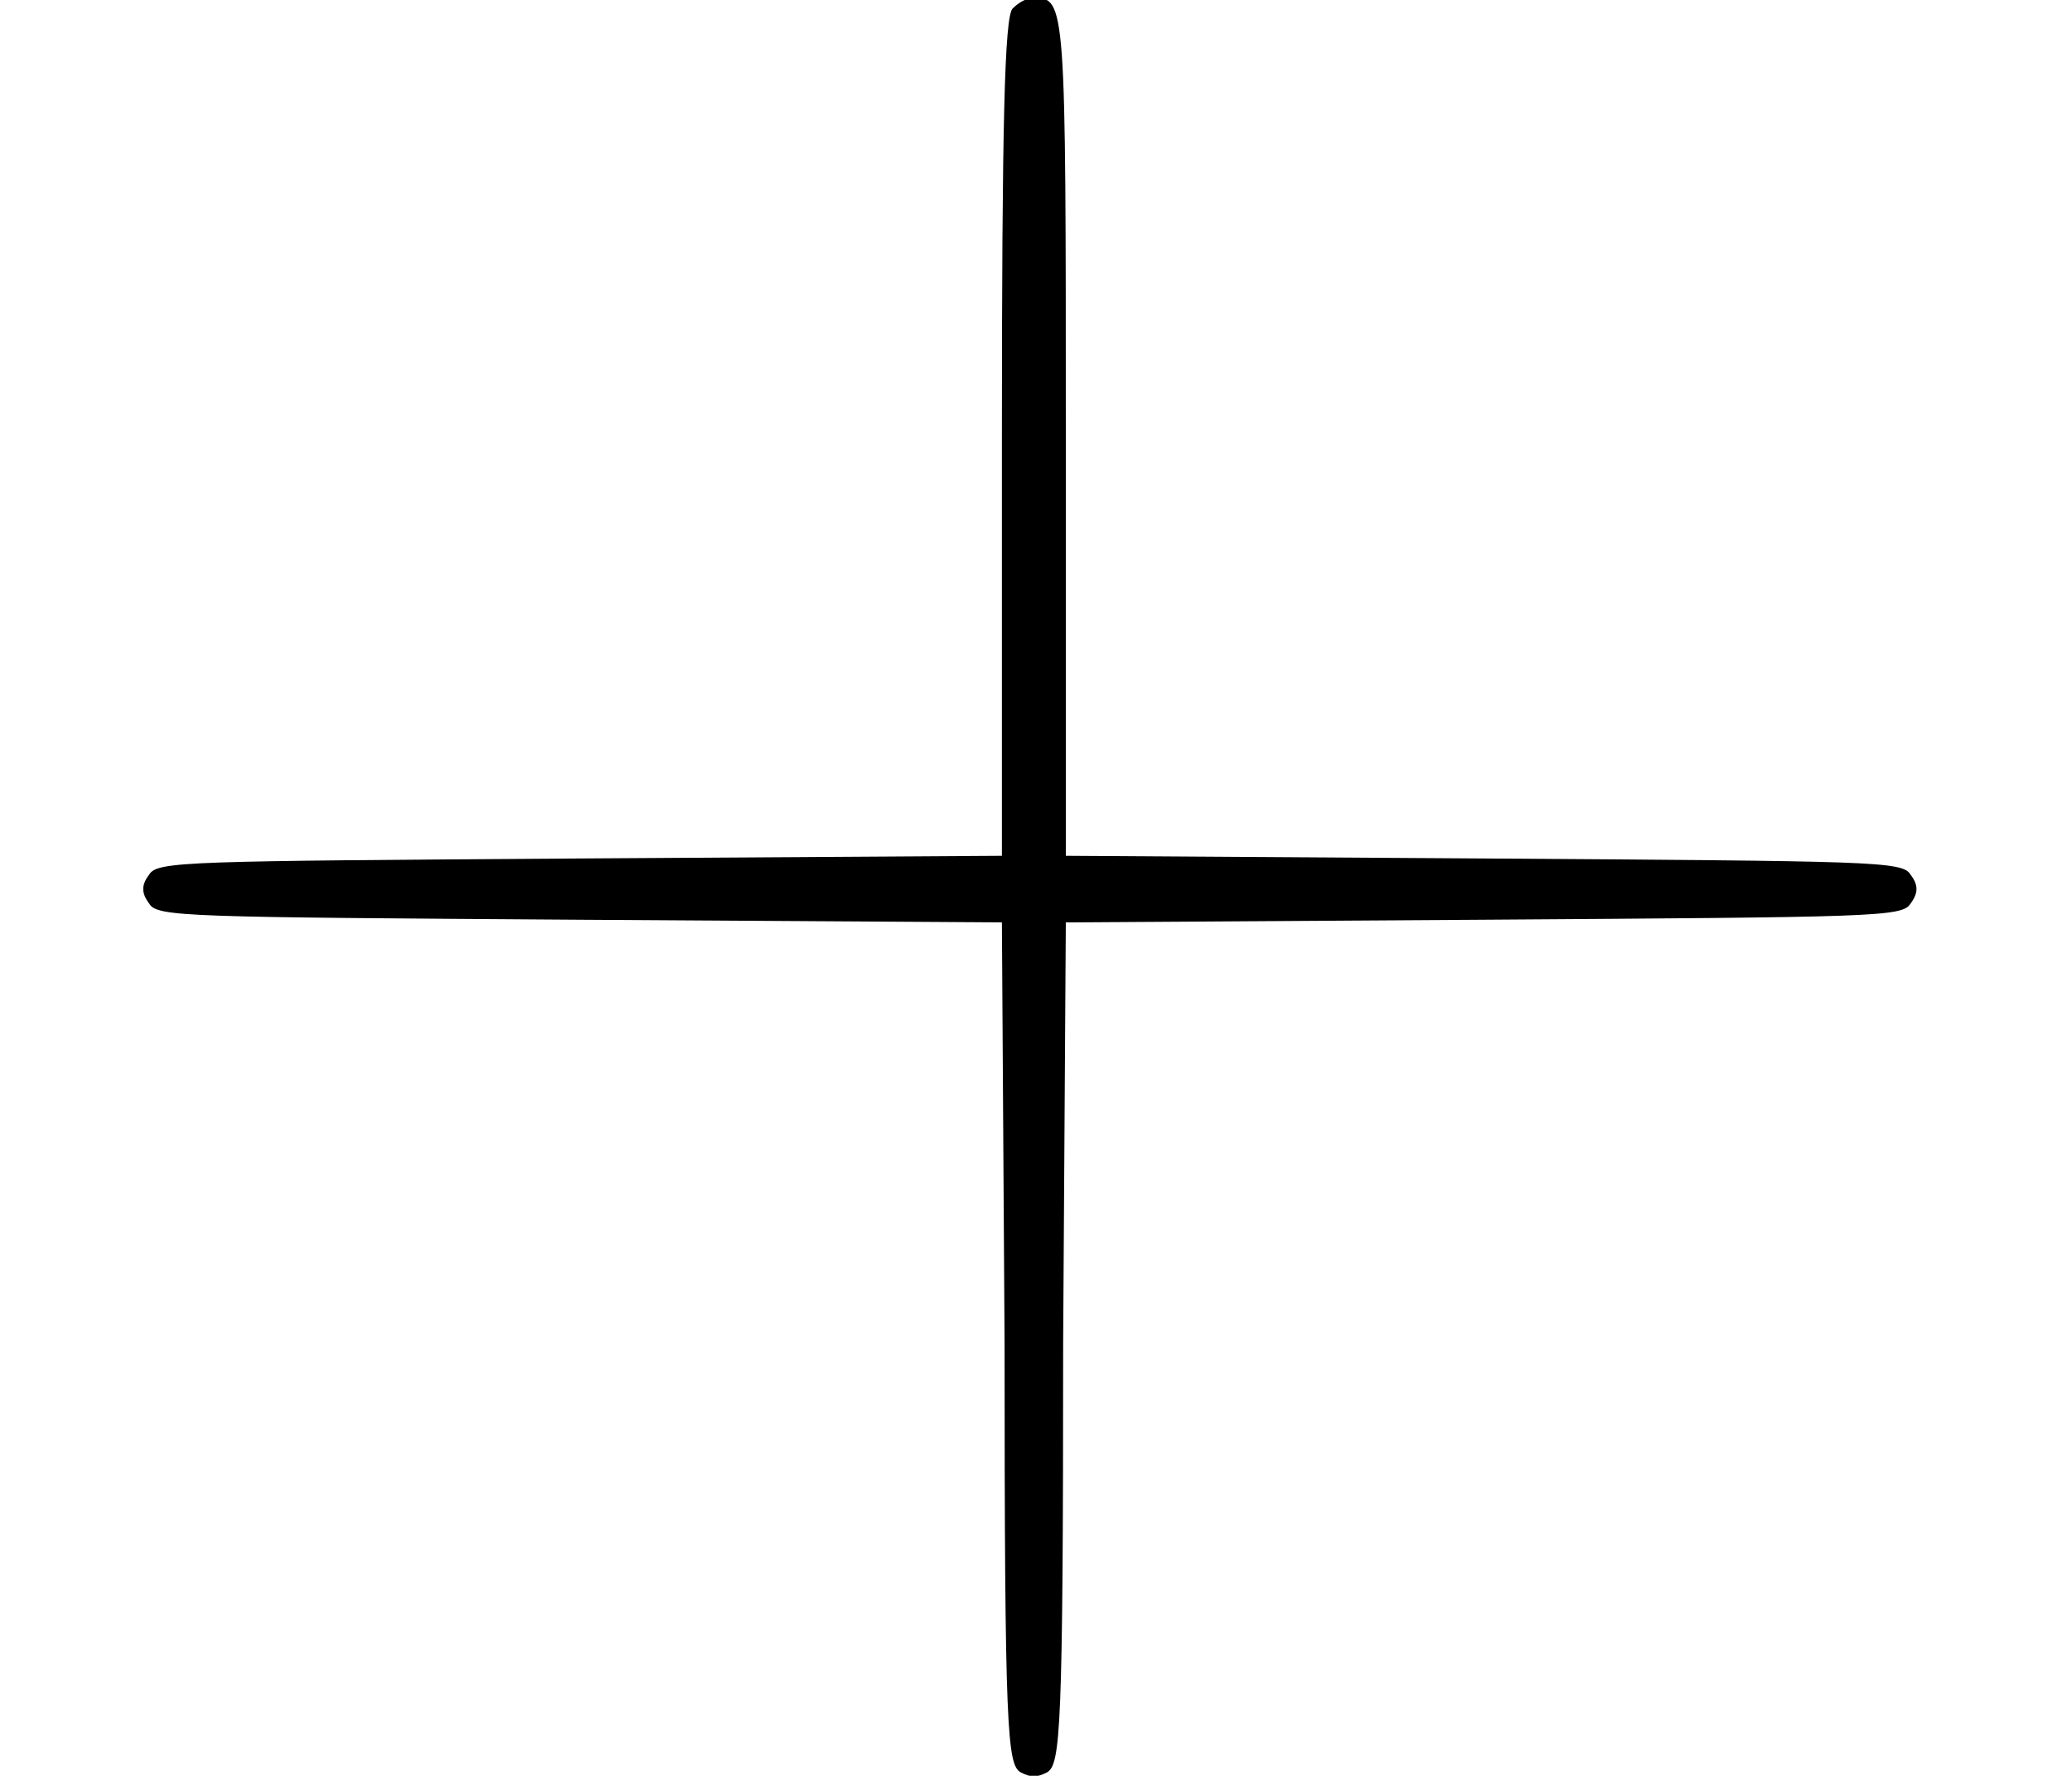 <?xml version='1.0' encoding='UTF-8'?>
<!-- This file was generated by dvisvgm 2.1.3 -->
<svg height='6.64pt' version='1.1' viewBox='-1.932 -5.81 7.747 6.64' width='7.747pt' xmlns='http://www.w3.org/2000/svg' xmlns:xlink='http://www.w3.org/1999/xlink'>
<defs>
<path d='M3.786 -5.778C3.756 -5.748 3.746 -5.35 3.746 -4.174V-2.61L2.162 -2.6C0.697 -2.59 0.588 -2.59 0.558 -2.54C0.528 -2.501 0.528 -2.471 0.558 -2.431C0.588 -2.381 0.697 -2.381 2.162 -2.371L3.746 -2.361L3.756 -0.787C3.756 0.667 3.766 0.787 3.816 0.817C3.856 0.837 3.875 0.837 3.915 0.817C3.965 0.787 3.975 0.667 3.975 -0.787L3.985 -2.361L5.549 -2.371C7.004 -2.381 7.113 -2.381 7.143 -2.431C7.173 -2.471 7.173 -2.501 7.143 -2.54C7.113 -2.59 7.004 -2.59 5.549 -2.6L3.985 -2.61V-4.174C3.985 -5.798 3.985 -5.818 3.865 -5.818C3.836 -5.818 3.806 -5.798 3.786 -5.778Z' id='g0-43'/>
</defs>
<g id='page1'>
<use x='-1.932' xlink:href='#g0-43' y='0'/>
</g>
</svg>